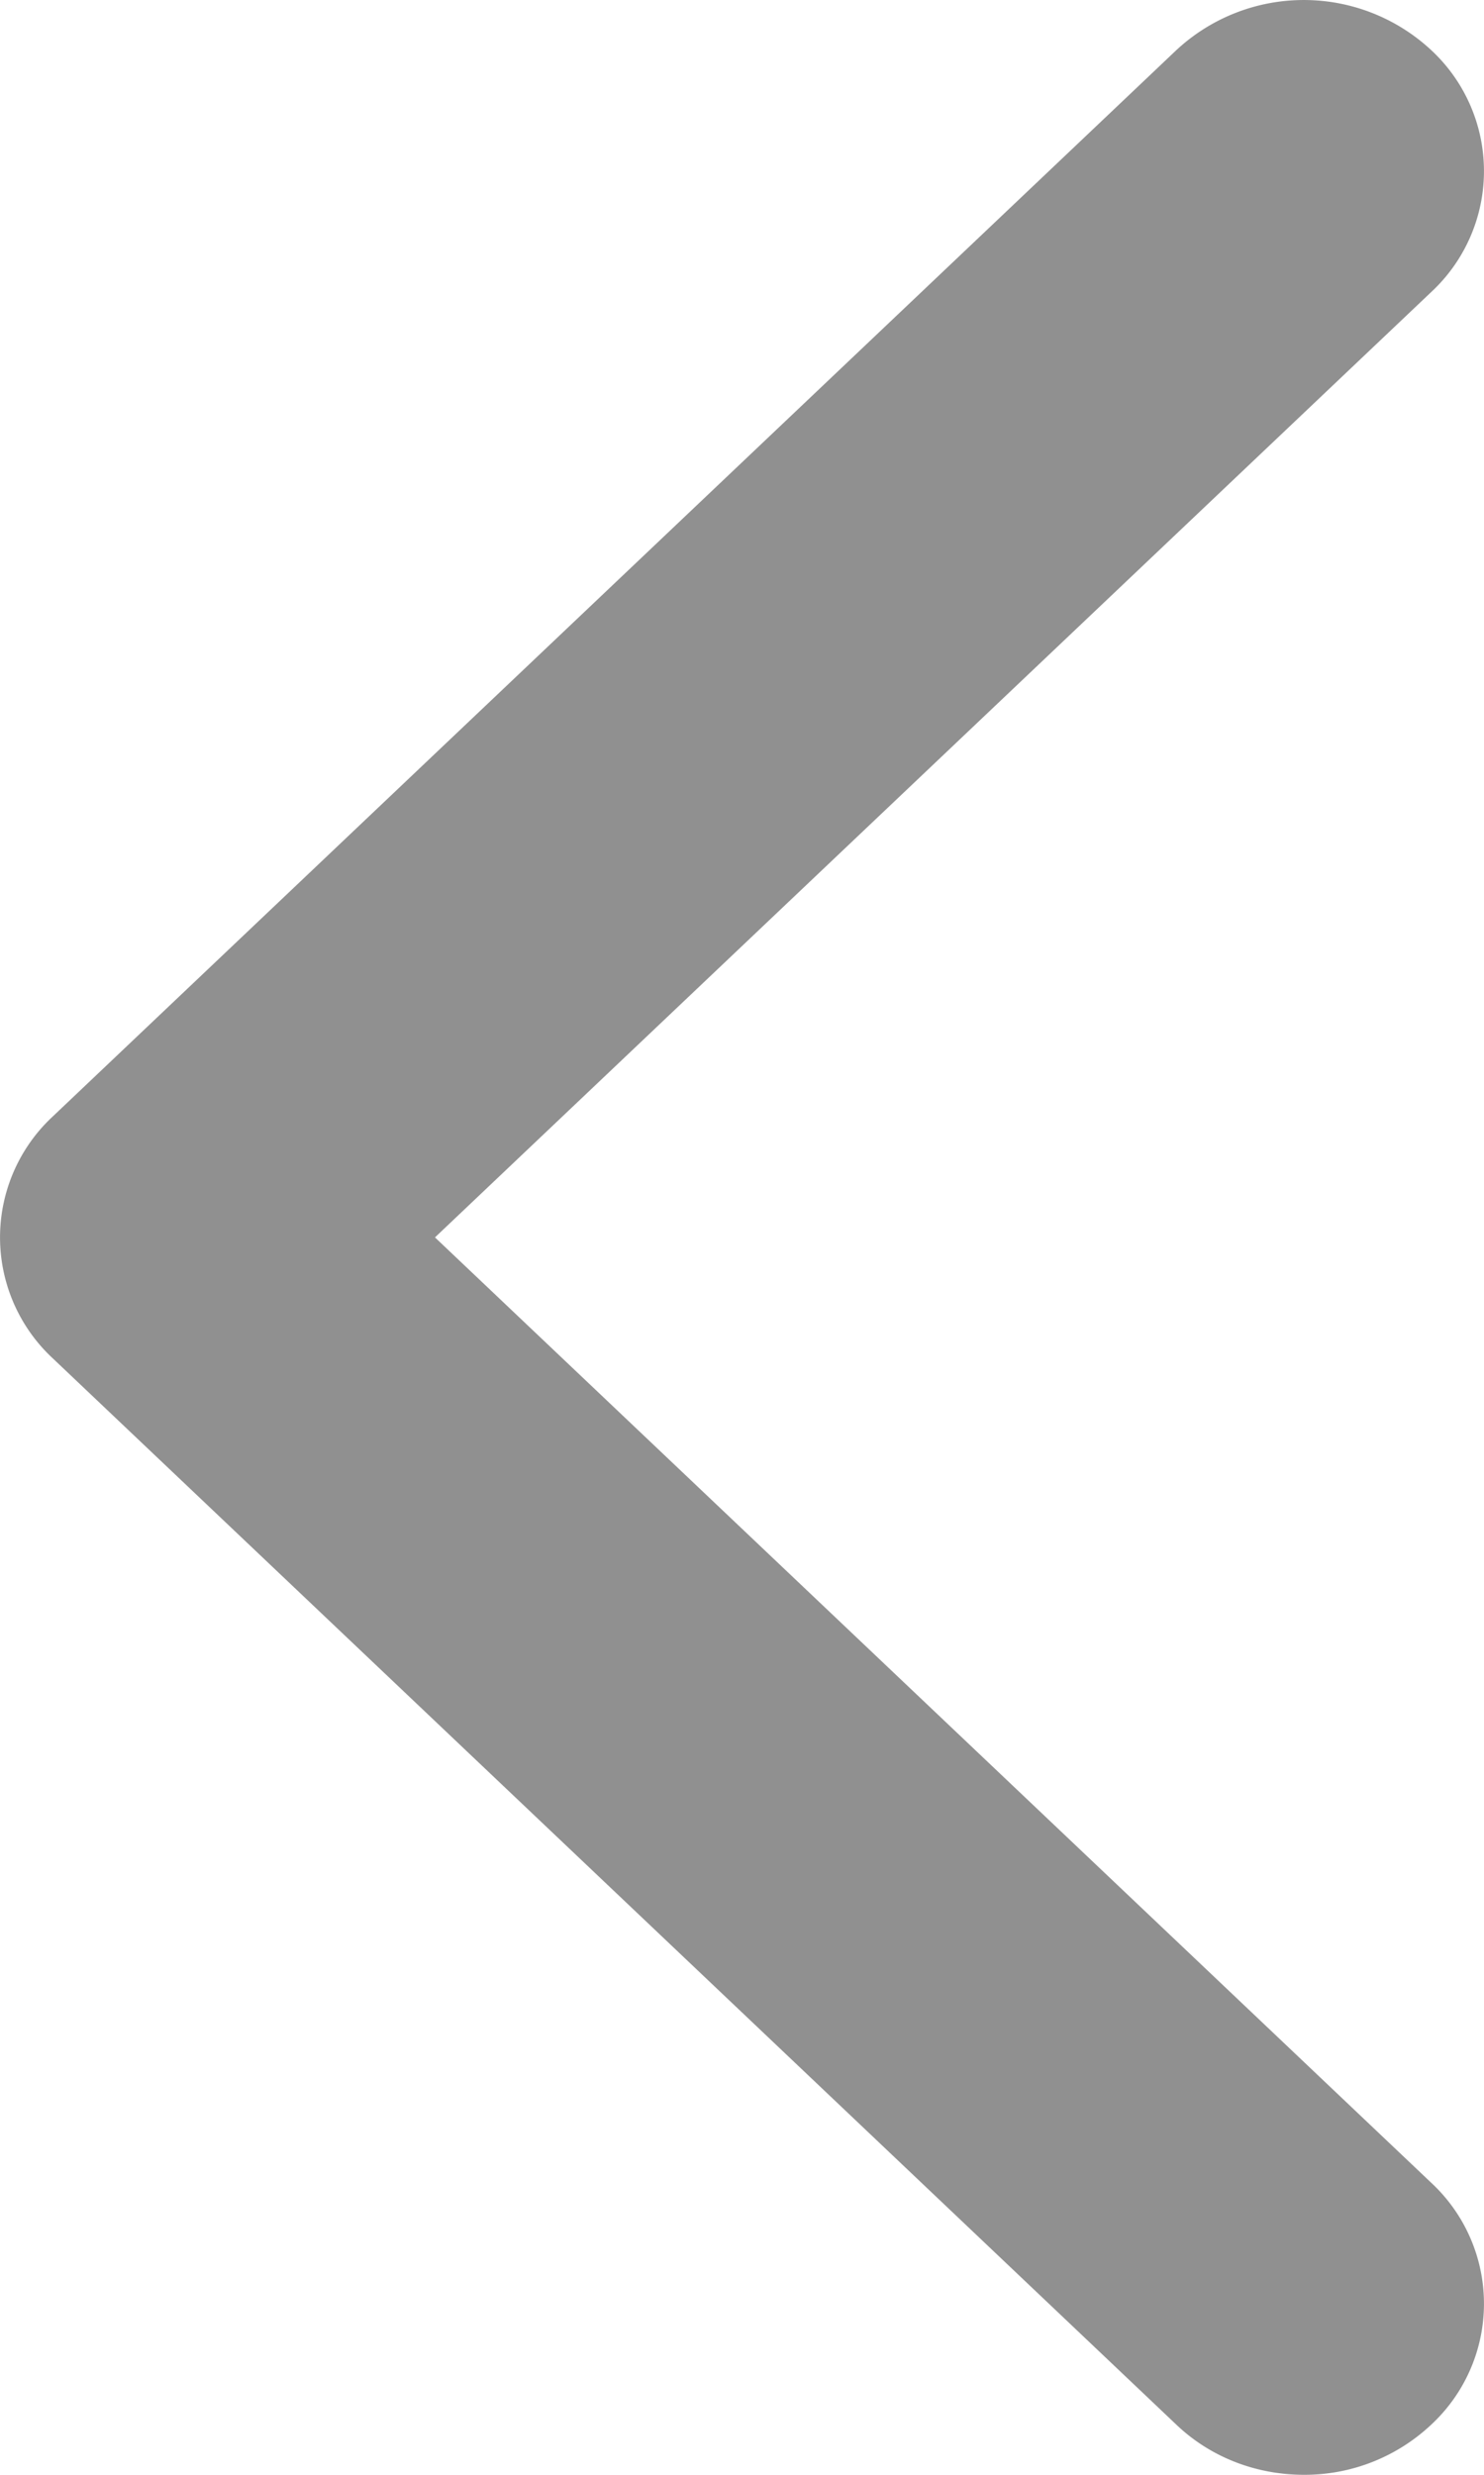 <svg xmlns="http://www.w3.org/2000/svg" width="9" height="15" viewBox="-16709 1020 9 15"><path d="M-16701.093 1035c-.28 0-.56-.101-.773-.304l-6.814-6.463a1 1 0 0 1 0-1.466l6.814-6.463a1.135 1.135 0 0 1 1.546 0 1 1 0 0 1 0 1.466l-6.042 5.73 6.042 5.73a1 1 0 0 1 0 1.466 1.12 1.12 0 0 1-.773.304Z" fill="#909090" fill-rule="evenodd" data-name="Caminho 261"/></svg>
